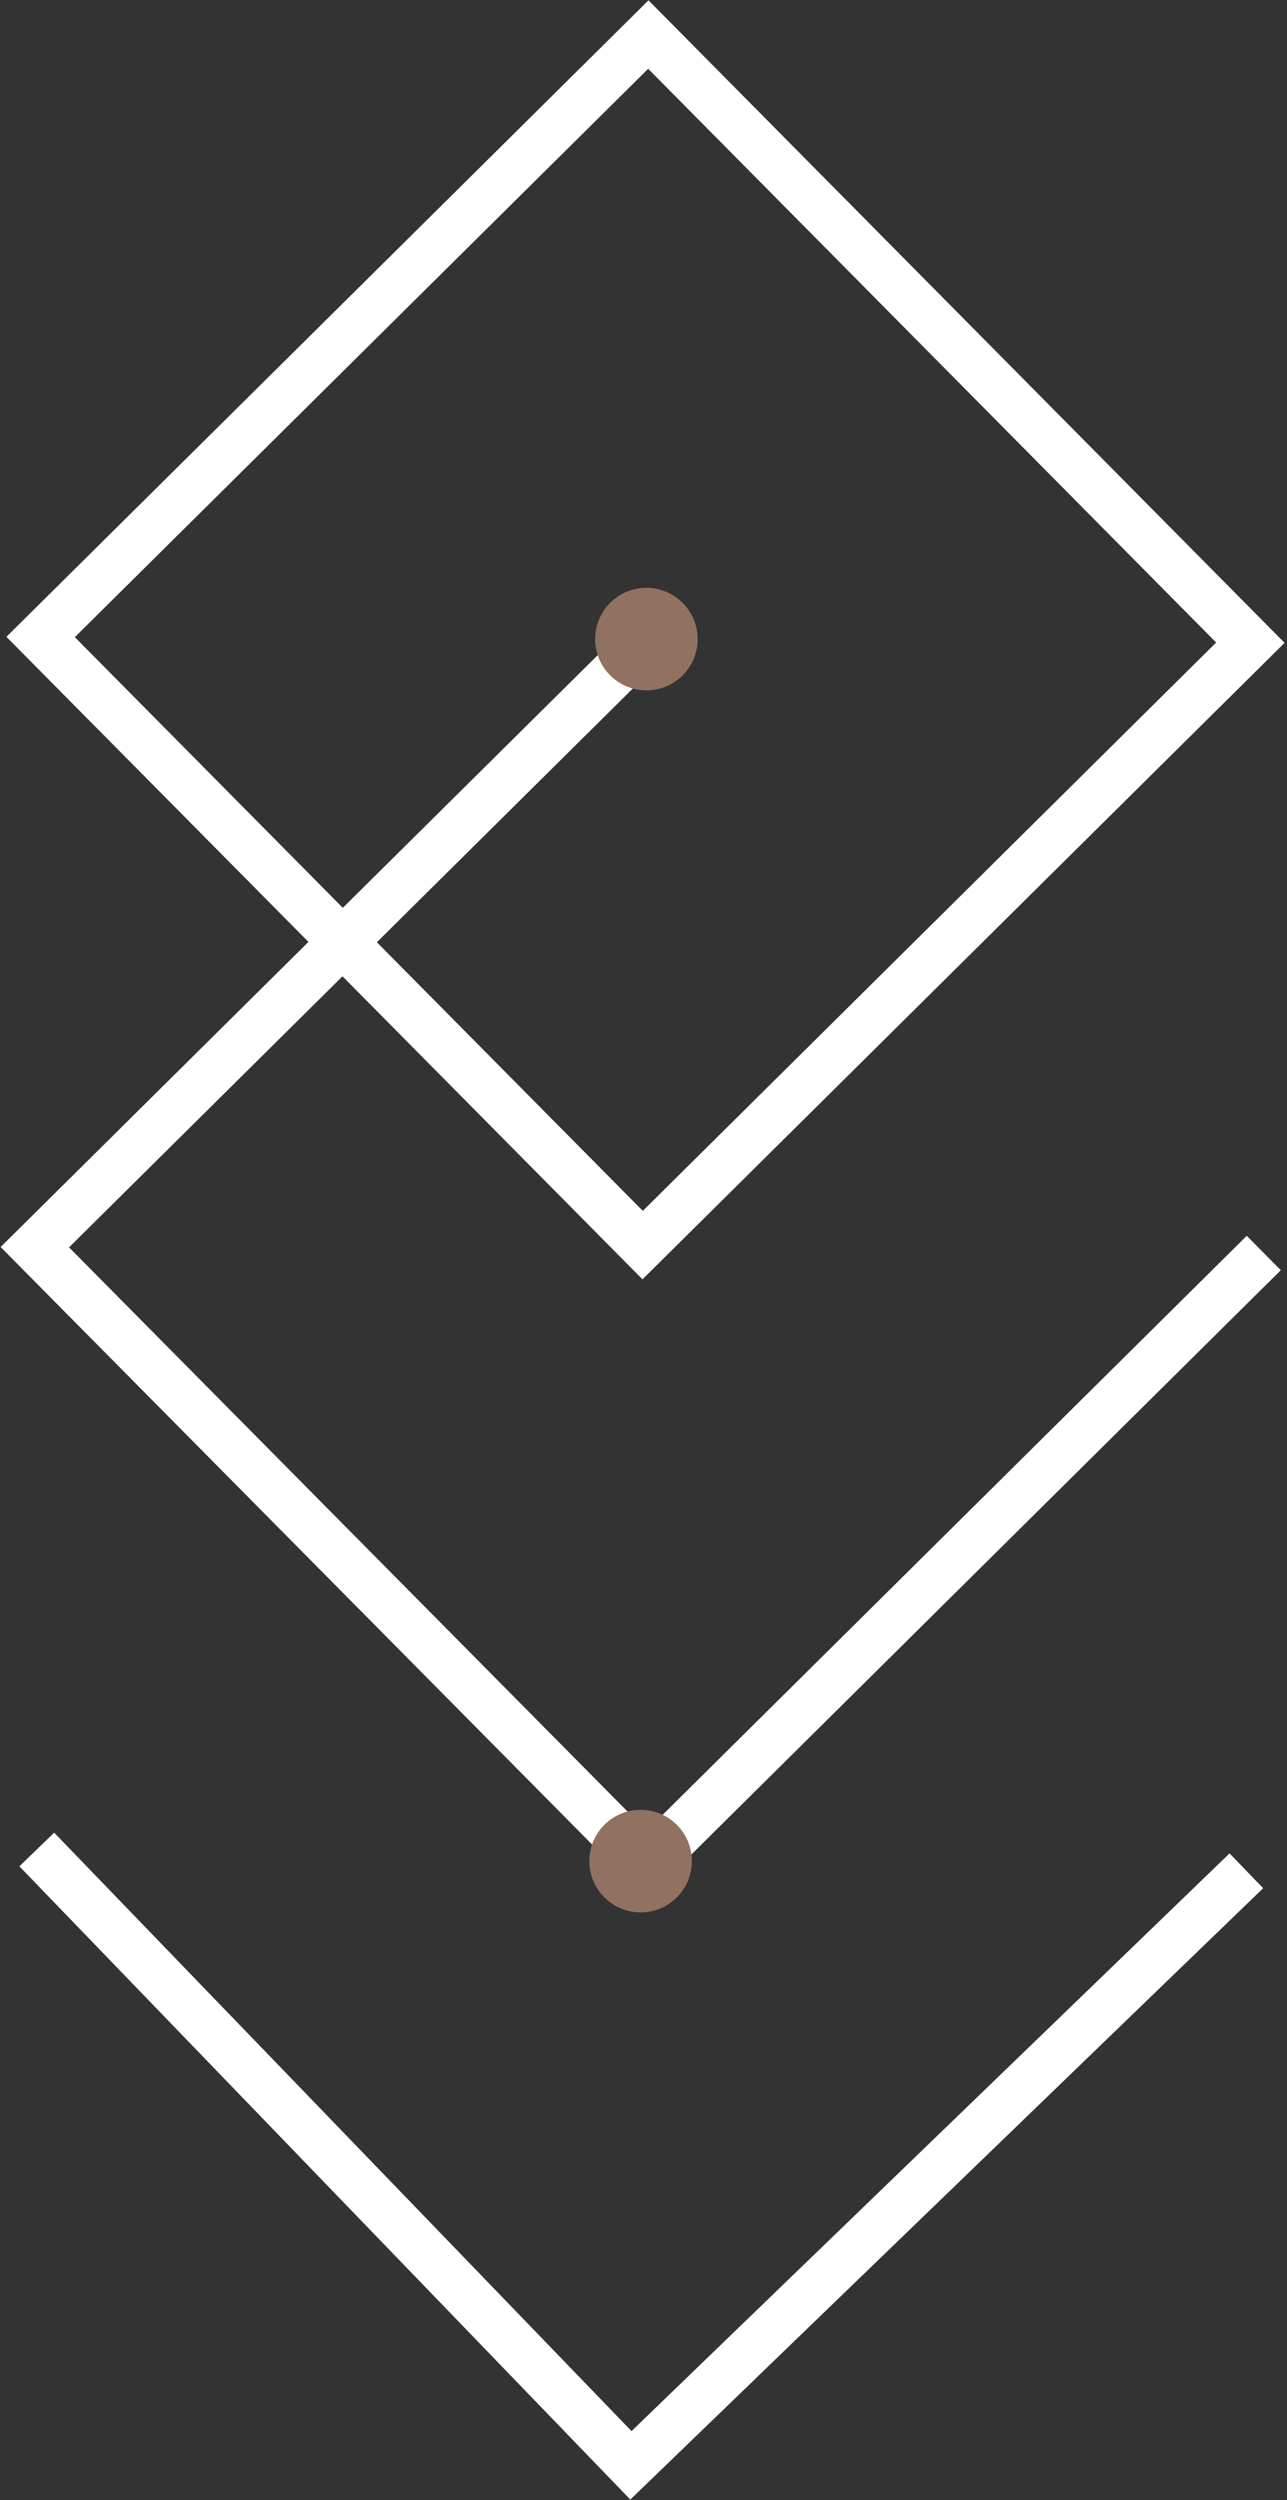 <svg xmlns="http://www.w3.org/2000/svg" viewBox="0 0 6.65 12.91"><rect x="0" y="0" width="6.65" height="12.91" fill="#333333" stroke="none"/><defs><style>.cls-1{fill:none;stroke:#fff;}.cls-1,.cls-2{stroke-miterlimit:10;stroke-width:0.25px;}.cls-2{fill:#917162;stroke:#917162;}</style></defs><title>logo-nlb</title><g id="Layer_2" data-name="Layer 2"><g id="Layer_1-2" data-name="Layer 1"><g id="Layer_1-2-2" data-name="Layer 1-2"><polyline class="cls-1" points="6.44 9.66 3.26 12.73 0.19 9.55"/><rect class="cls-1" x="1.13" y="1.09" width="4.42" height="4.42" transform="translate(-1.36 3.31) rotate(-44.73)"/><polyline class="cls-1" points="6.53 6.47 3.34 9.63 0.18 6.44 3.37 3.28"/><circle class="cls-2" cx="3.34" cy="3.3" r="0.14"/><circle class="cls-2" cx="3.31" cy="9.61" r="0.14"/></g></g></g></svg>